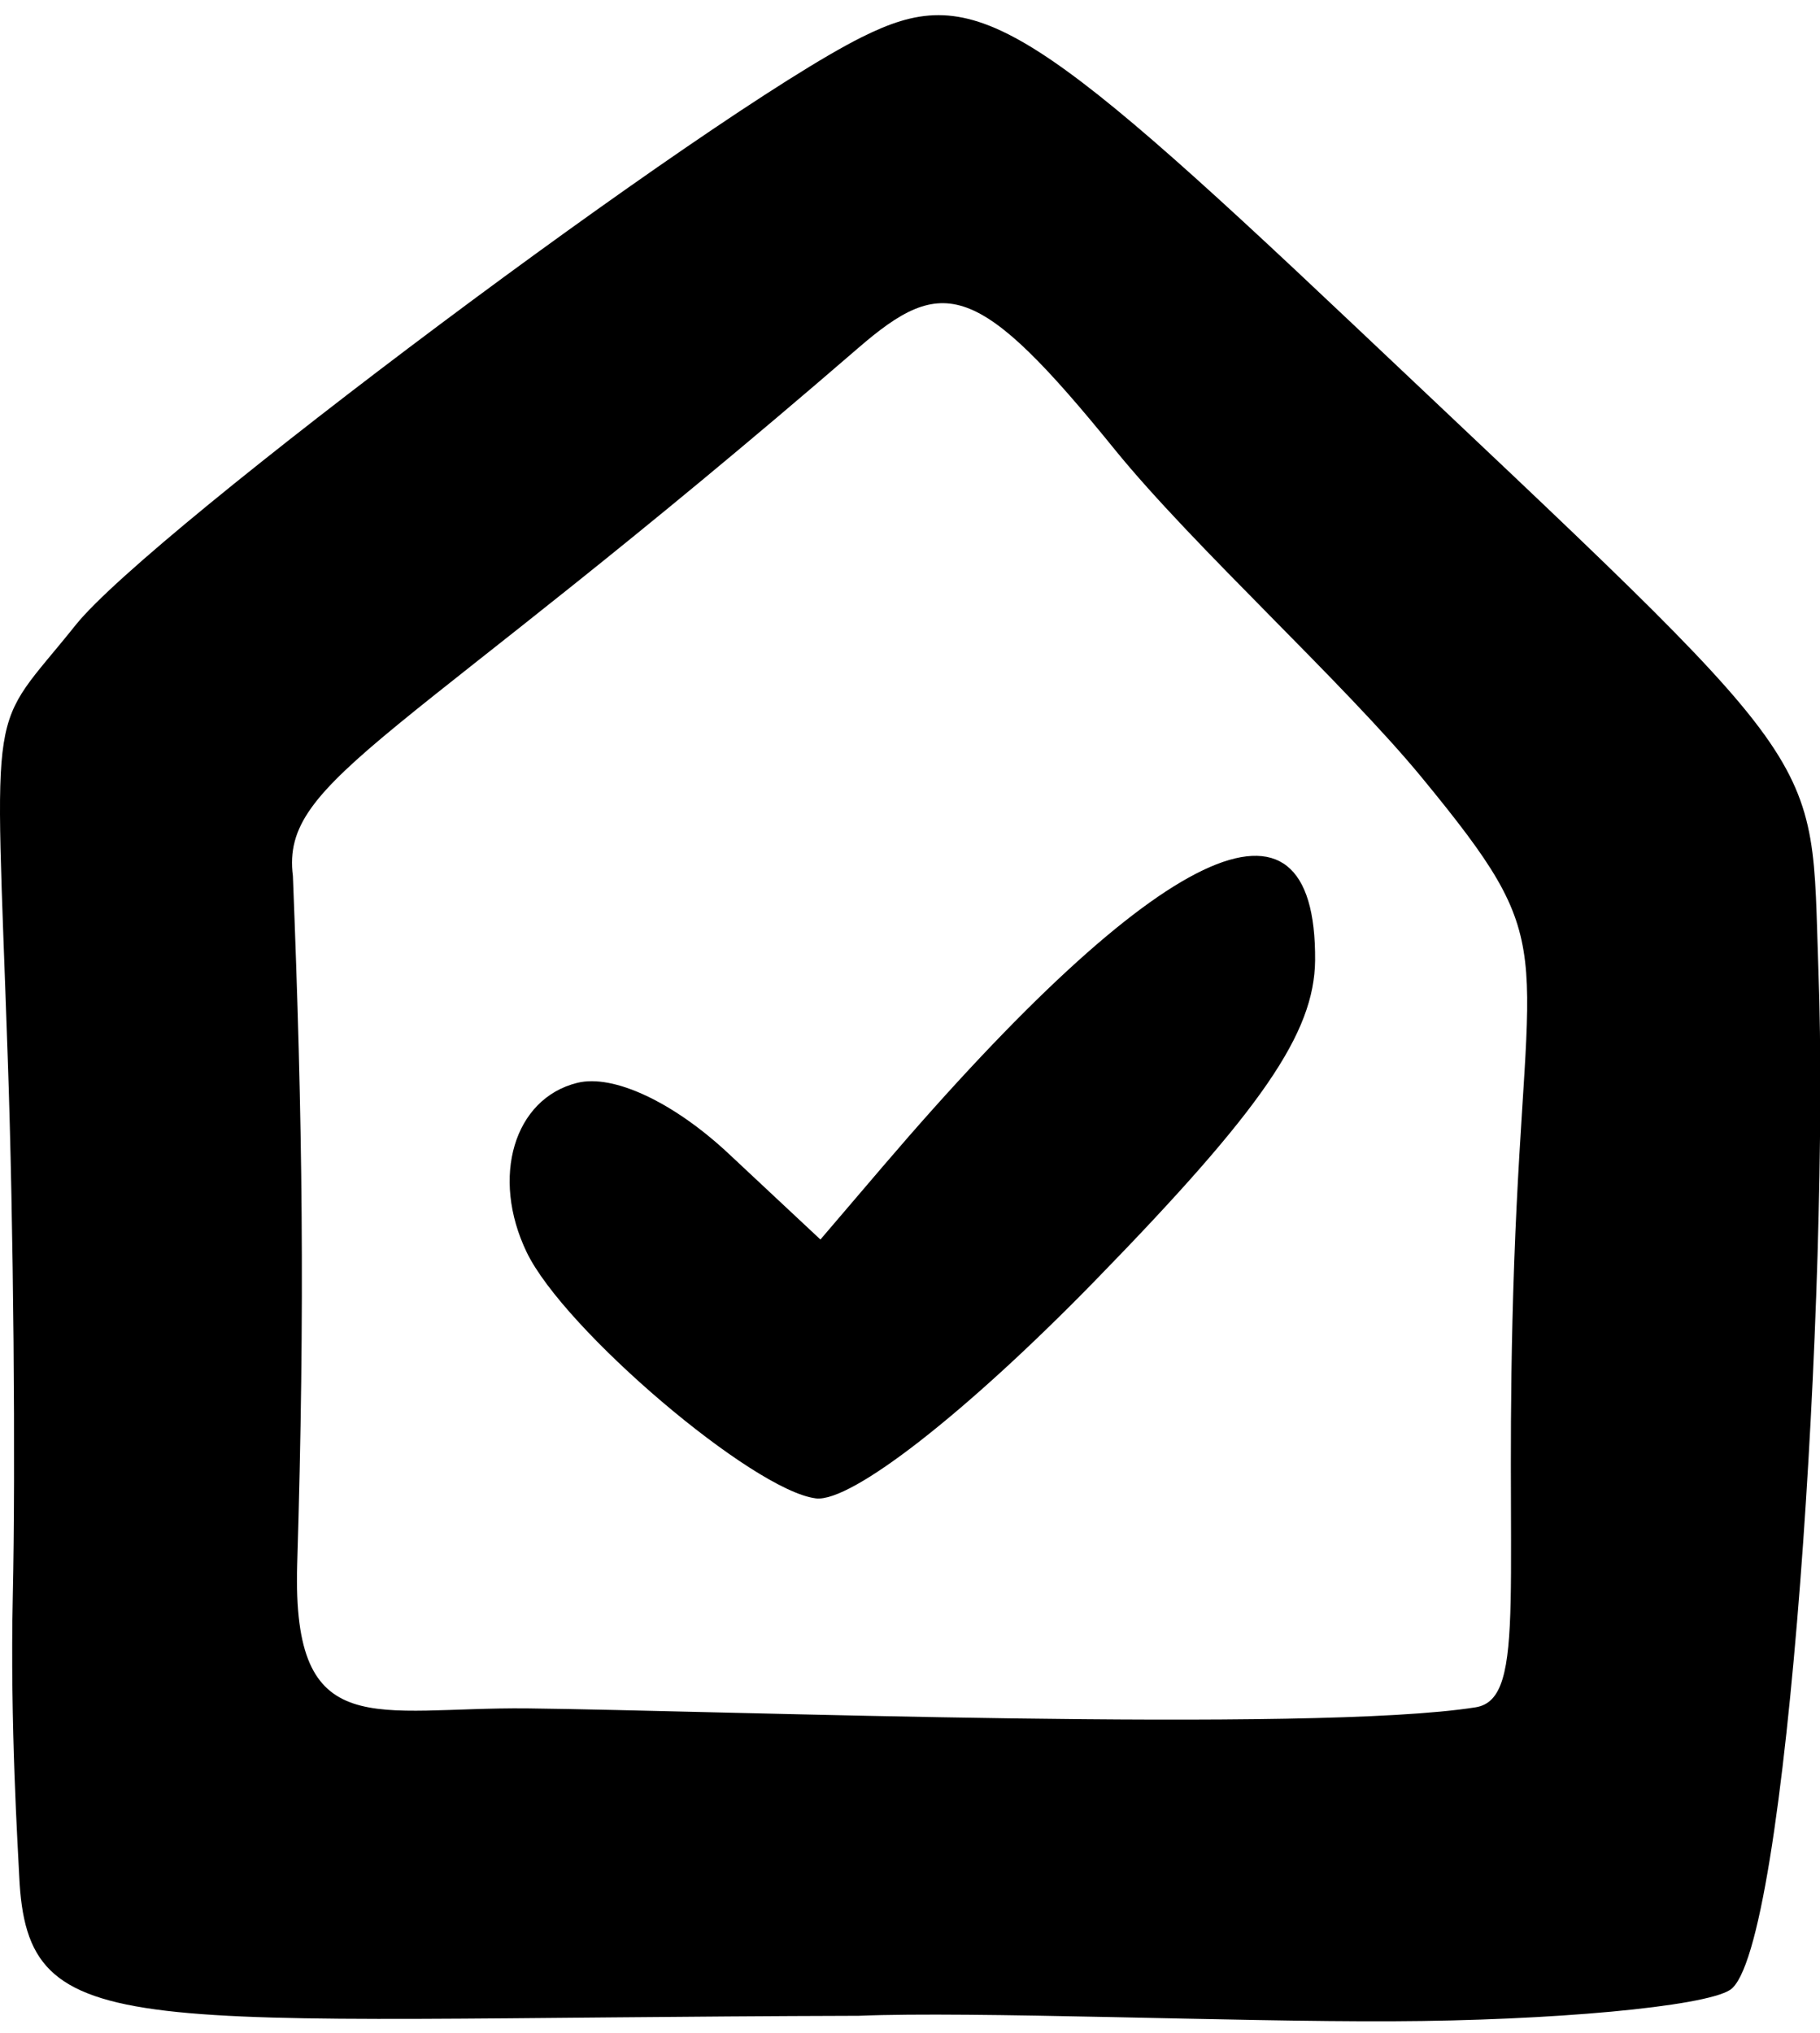 <?xml version="1.0" encoding="UTF-8"?>
<svg xmlns="http://www.w3.org/2000/svg" xmlns:xlink="http://www.w3.org/1999/xlink" width="60px" height="67px" viewBox="0 0 60 66" version="1.1">
<g id="surface1">
<path style=" stroke:none;fill-rule:nonzero;fill:rgb(0%,0%,0%);fill-opacity:1;" d="M 2.5 20.094 C 4.961 17.02 23.438 3.203 28.406 0.727 C 32.031 -1.082 33.754 -0.074 44.637 10.219 C 60.574 25.289 59.676 24.043 59.949 31.5 C 60.32 41.707 58.945 63.875 57.031 65.09 C 56.168 65.641 51.16 66.102 45.91 66.121 C 40.66 66.145 32.051 65.785 28.312 65.941 C 4.07 66.008 0.891 66.973 0.633 61.324 C 0.594 60.461 0.328 56.336 0.422 52.105 C 0.516 47.871 0.449 39.875 0.254 34.336 C -0.164 22.09 -0.426 23.754 2.5 20.094 Z M 9.797 51.09 C 9.633 57.004 12.375 55.758 17.391 55.809 C 23.641 55.879 43.273 56.629 48.648 55.773 C 50.406 55.492 49.543 51.578 49.918 41.141 C 50.305 30.32 51.5 30.762 46.887 25.145 C 44.32 22.02 39.344 17.512 36.75 14.316 C 32.223 8.73 31.09 8.551 28.285 10.977 C 13.141 24.059 9.242 25.133 9.656 28.375 C 9.973 36.426 10.059 42.484 9.797 51.09 Z M 19.031 35.191 C 20.219 34.895 22.207 35.828 24.023 37.527 L 27.047 40.355 L 29.109 37.941 C 38.211 27.293 43.402 24.82 43.355 31.156 C 43.328 33.547 41.621 36.047 36.105 41.707 C 31.855 46.066 28.062 49.027 26.898 48.887 C 24.828 48.633 18.598 43.336 17.363 40.773 C 16.172 38.297 16.945 35.707 19.031 35.191 Z M 19.031 35.191 "/>
</g>
</svg>
